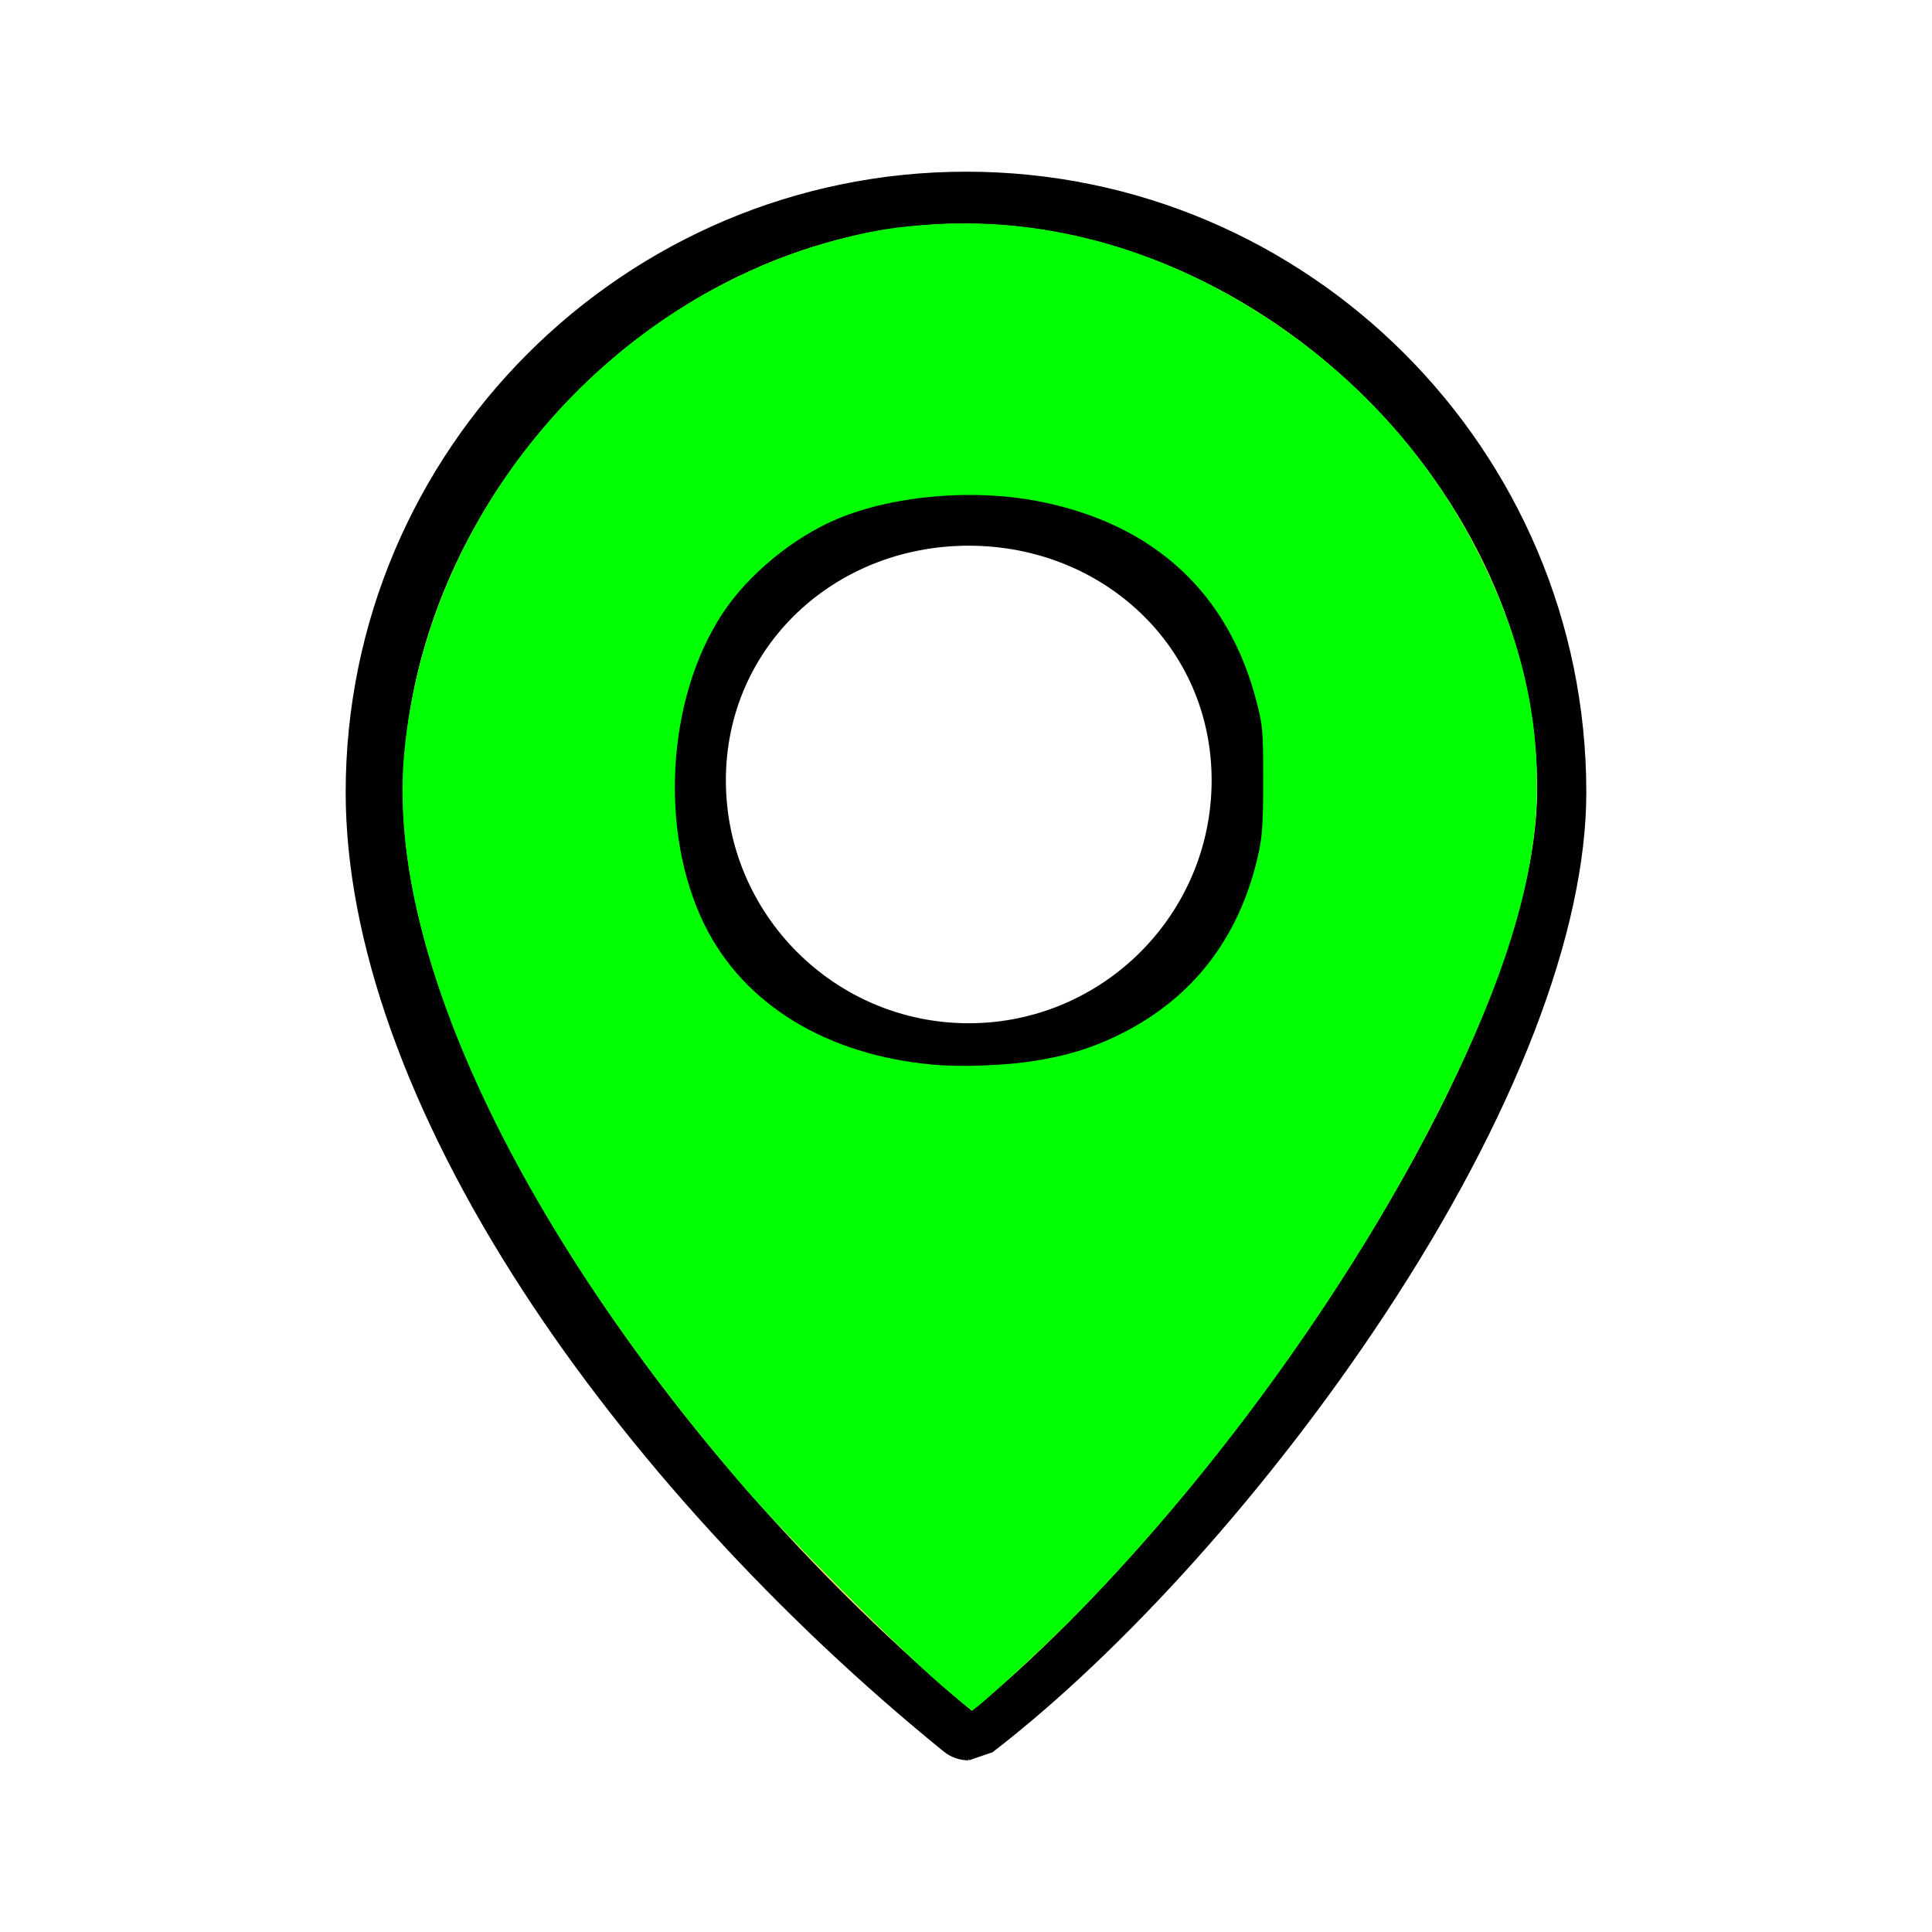 <?xml version="1.0" encoding="UTF-8" standalone="no"?>
<svg
   xmlns:dc="http://purl.org/dc/elements/1.1/"
   xmlns:cc="http://creativecommons.org/ns#"
   xmlns:rdf="http://www.w3.org/1999/02/22-rdf-syntax-ns#"
   xmlns:svg="http://www.w3.org/2000/svg"
   xmlns="http://www.w3.org/2000/svg"
   xmlns:sodipodi="http://sodipodi.sourceforge.net/DTD/sodipodi-0.dtd"
   xmlns:inkscape="http://www.inkscape.org/namespaces/inkscape"
   width="512"
   height="512"
   version="1.1"
   id="svg14"
   sodipodi:docname="mark_lame.svg"
   inkscape:version="1.0.2 (e86c870879, 2021-01-15)">
  <defs
     id="defs18" />
  <sodipodi:namedview
     pagecolor="#ffffff"
     bordercolor="#666666"
     borderopacity="1"
     objecttolerance="10"
     gridtolerance="10"
     guidetolerance="10"
     inkscape:pageopacity="0"
     inkscape:pageshadow="2"
     inkscape:window-width="834"
     inkscape:window-height="1015"
     id="namedview16"
     showgrid="false"
     inkscape:zoom="1.5488281"
     inkscape:cx="254.7087"
     inkscape:cy="256"
     inkscape:window-x="1103"
     inkscape:window-y="36"
     inkscape:window-maximized="0"
     inkscape:current-layer="svg14" />
  <g
     id="g5">
    <title
       id="title2">background</title>
    <rect
       fill="none"
       id="canvas_background"
       height="402"
       width="582"
       y="-1"
       x="-1" />
  </g>
  <g
     id="g12">
    <title
       id="title7">Layer 1</title>
    <path
       stroke="null"
       id="svg_3"
       fill="#f7e96f"
       d="m256.08,56c84.87,0 153.81,68.94 153.81,153.96c0,77.06 -87.02,195.03 -153.2,246.04c-85.33,-69.24 -154.58,-167.75 -154.58,-246.04c0,-85.02 68.94,-153.96 153.97,-153.96zm74.79,150.8c0,-41.34 -33.521,-74.86 -74.87,-74.86c-41.35,0 -74.86,33.52 -74.86,74.86c0,41.35 33.51,74.87 74.86,74.87c41.35,0 74.87,-33.52 74.87,-74.87z" />
    <path
       stroke="null"
       id="svg_6"
       d="m257.45,282.248c-46.792,0 -78.337,-26.476 -78.337,-73.273c0,-46.792 30.095,-77.612 76.887,-77.612c46.798,0 79.072,28.646 79.072,75.438c0,46.797 -30.824,75.448 -77.622,75.448zm-0.725,-138.133c-35.764,0 -64.86,26.922 -64.86,62.686c0,35.77 29.096,64.87 64.86,64.87c35.77,0 64.87,-29.101 64.87,-64.87c0,-35.764 -29.1,-62.686 -64.87,-62.686z" />
    <path
       stroke="null"
       id="svg_8"
       d="m256.69,466c-2.235,0 -4.467,-0.746 -6.301,-2.234c-43.852,-35.583 -83.405,-78.891 -111.374,-121.944c-30.685,-47.236 -46.905,-92.833 -46.905,-131.862c0,-90.408 73.557,-163.96 163.97,-163.96c90.325,0 163.81,73.552 163.81,163.96c0,36.966 -18.978,86.08 -53.436,138.297c-30.08,45.58 -68.831,88.818 -103.659,115.663l-6.105,2.08zm-1.335,-407.248c-79.385,0 -149.044,72.553 -149.044,151.933c0,67.695 64.396,170.797 151.219,243.329c67.55,-55.152 150.332,-177.558 150.332,-244.779c0,-79.38 -73.211,-150.483 -152.508,-150.483z" />
  </g>
  <path
     style="fill:#00ff00;stroke-width:0.646"
     d="m 248.804,446.033 c -11.31,-9.829 -41.44,-40.089 -51.321,-51.542 -61.57,-71.367 -95.196,-143.932 -90.354,-194.986 6.129,-64.62 54.378,-120.964 116.912,-136.526 8.443,-2.101 13.84,-2.915 23.257,-3.508 30.85,-1.941 61.755,6.921 89.935,25.789 24.136,16.16 42.771,37.345 55.346,62.916 10.771,21.903 15.437,42.385 14.63,64.214 -0.821,22.187 -8.8,47.774 -25.011,80.203 -23.317,46.644 -58.308,95.603 -95.849,134.111 -9.158,9.394 -27.747,26.542 -28.772,26.542 -0.26,0 -4.208,-3.246 -8.773,-7.212 z m 25.274,-164.871 c 8.314,-1.318 14.638,-3.211 21.386,-6.4 20.27,-9.581 33.108,-26.018 38.102,-48.785 0.968,-4.414 1.203,-8.204 1.199,-19.369 -0.005,-13.129 -0.103,-14.261 -1.823,-20.877 -7.437,-28.606 -27.123,-46.767 -57.226,-52.793 -17.522,-3.508 -38.684,-1.722 -53.708,4.533 -11.718,4.878 -23.777,14.806 -30.574,25.172 -14.778,22.536 -16.808,57.894 -4.731,82.42 10.424,21.169 32.402,34.587 60.762,37.099 7.373,0.653 18.931,0.219 26.614,-0.999 z"
     id="path22" />
</svg>
